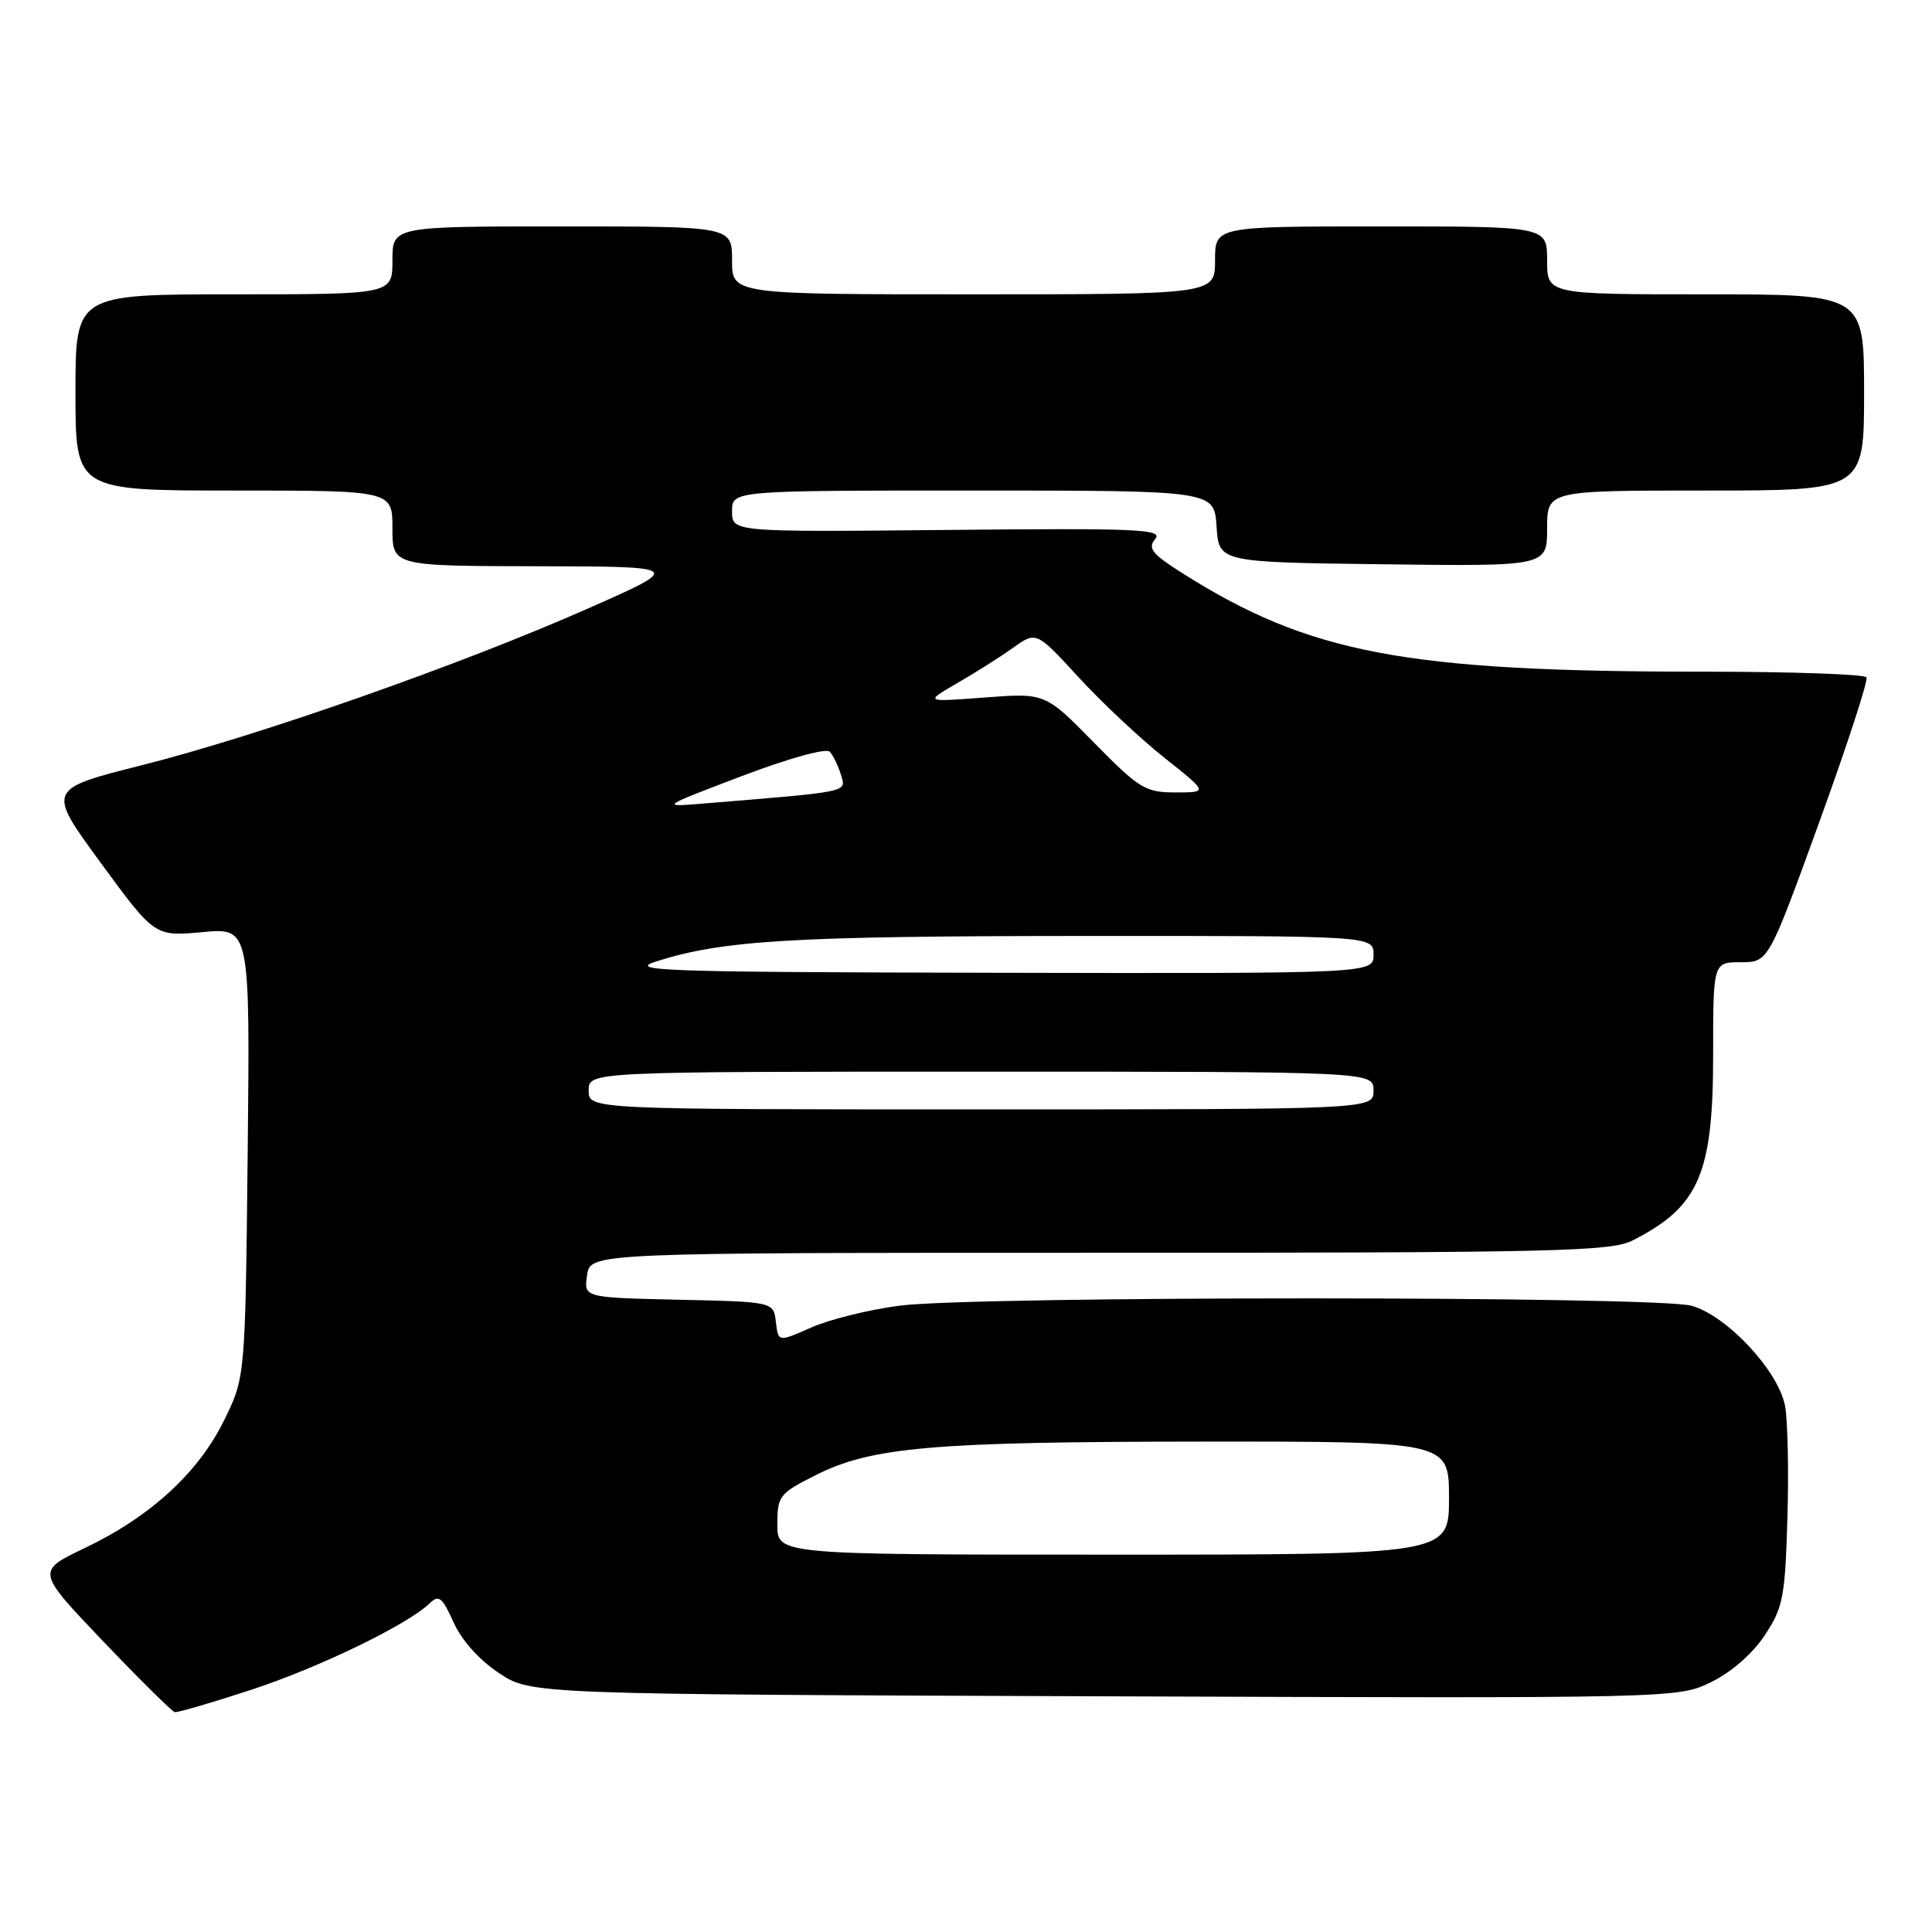 <?xml version="1.0" encoding="UTF-8" standalone="no"?>
<!DOCTYPE svg PUBLIC "-//W3C//DTD SVG 1.1//EN" "http://www.w3.org/Graphics/SVG/1.1/DTD/svg11.dtd" >
<svg xmlns="http://www.w3.org/2000/svg" xmlns:xlink="http://www.w3.org/1999/xlink" version="1.1" viewBox="0 0 256 256">
 <g >
 <path fill="currentColor"
d=" M 33.16 223.95 C 42.17 221.01 53.98 215.30 56.93 212.45 C 58.15 211.27 58.60 211.63 60.10 214.97 C 61.16 217.34 63.52 219.97 66.10 221.68 C 70.35 224.50 70.35 224.50 146.32 224.77 C 222.17 225.04 222.30 225.03 226.71 222.90 C 229.38 221.60 232.19 219.16 233.82 216.71 C 236.27 213.01 236.53 211.66 236.84 201.21 C 237.03 194.91 236.88 188.20 236.53 186.29 C 235.65 181.64 228.82 174.32 224.14 173.02 C 219.47 171.72 129.17 171.71 119.19 173.01 C 115.17 173.53 109.91 174.83 107.50 175.90 C 103.12 177.84 103.12 177.84 102.81 175.17 C 102.50 172.50 102.50 172.50 89.93 172.22 C 77.35 171.94 77.35 171.94 77.79 168.97 C 78.23 166.00 78.23 166.00 145.66 166.00 C 205.85 166.00 213.44 165.83 216.30 164.38 C 225.12 159.91 227.00 155.59 227.00 139.79 C 227.00 127.50 227.00 127.50 230.66 127.50 C 234.32 127.50 234.32 127.50 241.04 109.00 C 244.73 98.83 247.56 90.16 247.32 89.75 C 247.08 89.34 237.28 89.00 225.55 89.00 C 186.20 89.00 173.49 86.59 156.67 75.95 C 152.64 73.40 152.04 72.65 153.07 71.42 C 154.15 70.12 150.84 69.97 125.65 70.22 C 97.00 70.50 97.00 70.50 97.00 67.75 C 97.00 65.00 97.00 65.00 128.95 65.00 C 160.89 65.00 160.89 65.00 161.20 69.75 C 161.50 74.50 161.50 74.50 183.25 74.77 C 205.00 75.04 205.00 75.04 205.00 70.02 C 205.00 65.00 205.00 65.00 226.00 65.00 C 247.00 65.00 247.00 65.00 247.00 52.00 C 247.00 39.00 247.00 39.00 226.00 39.00 C 205.00 39.00 205.00 39.00 205.00 34.50 C 205.00 30.00 205.00 30.00 183.00 30.00 C 161.00 30.00 161.00 30.00 161.00 34.50 C 161.00 39.00 161.00 39.00 129.00 39.00 C 97.00 39.00 97.00 39.00 97.00 34.50 C 97.00 30.00 97.00 30.00 74.50 30.00 C 52.00 30.00 52.00 30.00 52.00 34.50 C 52.00 39.00 52.00 39.00 31.00 39.00 C 10.00 39.00 10.00 39.00 10.00 52.00 C 10.00 65.00 10.00 65.00 31.00 65.00 C 52.00 65.00 52.00 65.00 52.00 70.00 C 52.00 75.00 52.00 75.00 71.25 75.03 C 90.50 75.07 90.50 75.07 78.00 80.59 C 61.14 88.05 34.28 97.49 18.85 101.38 C 6.20 104.57 6.20 104.57 13.35 114.33 C 20.50 124.09 20.50 124.09 26.82 123.51 C 33.13 122.93 33.13 122.93 32.82 152.72 C 32.50 182.50 32.50 182.50 29.69 188.21 C 26.29 195.14 19.91 200.99 11.22 205.13 C 4.81 208.19 4.81 208.19 13.65 217.46 C 18.52 222.56 22.80 226.79 23.16 226.87 C 23.52 226.94 28.02 225.63 33.16 223.95 Z  M 103.00 202.02 C 103.00 198.25 103.26 197.90 107.97 195.52 C 115.42 191.74 123.38 191.04 159.25 191.02 C 192.00 191.00 192.00 191.00 192.00 198.50 C 192.00 206.00 192.00 206.00 147.50 206.00 C 103.00 206.00 103.00 206.00 103.00 202.02 Z  M 78.00 144.50 C 78.00 142.00 78.00 142.00 130.00 142.00 C 182.00 142.00 182.00 142.00 182.00 144.50 C 182.00 147.00 182.00 147.00 130.00 147.00 C 78.00 147.00 78.00 147.00 78.00 144.50 Z  M 87.00 127.38 C 95.80 124.59 104.98 124.04 143.25 124.02 C 182.00 124.00 182.00 124.00 182.00 126.50 C 182.00 129.00 182.00 129.00 132.25 128.90 C 87.65 128.81 82.97 128.65 87.00 127.38 Z  M 98.31 102.83 C 104.51 100.47 109.47 99.10 109.95 99.61 C 110.40 100.10 111.07 101.47 111.43 102.67 C 112.13 105.01 112.87 104.86 93.00 106.49 C 87.52 106.94 87.54 106.92 98.31 102.83 Z  M 144.97 98.41 C 138.50 91.82 138.50 91.82 130.50 92.42 C 122.50 93.03 122.50 93.03 126.82 90.53 C 129.20 89.16 132.53 87.05 134.23 85.84 C 137.31 83.64 137.31 83.64 142.91 89.73 C 145.98 93.08 151.11 97.88 154.29 100.41 C 160.08 105.00 160.08 105.00 155.76 105.00 C 151.76 105.00 150.96 104.51 144.97 98.41 Z "/>
</g>
</svg>